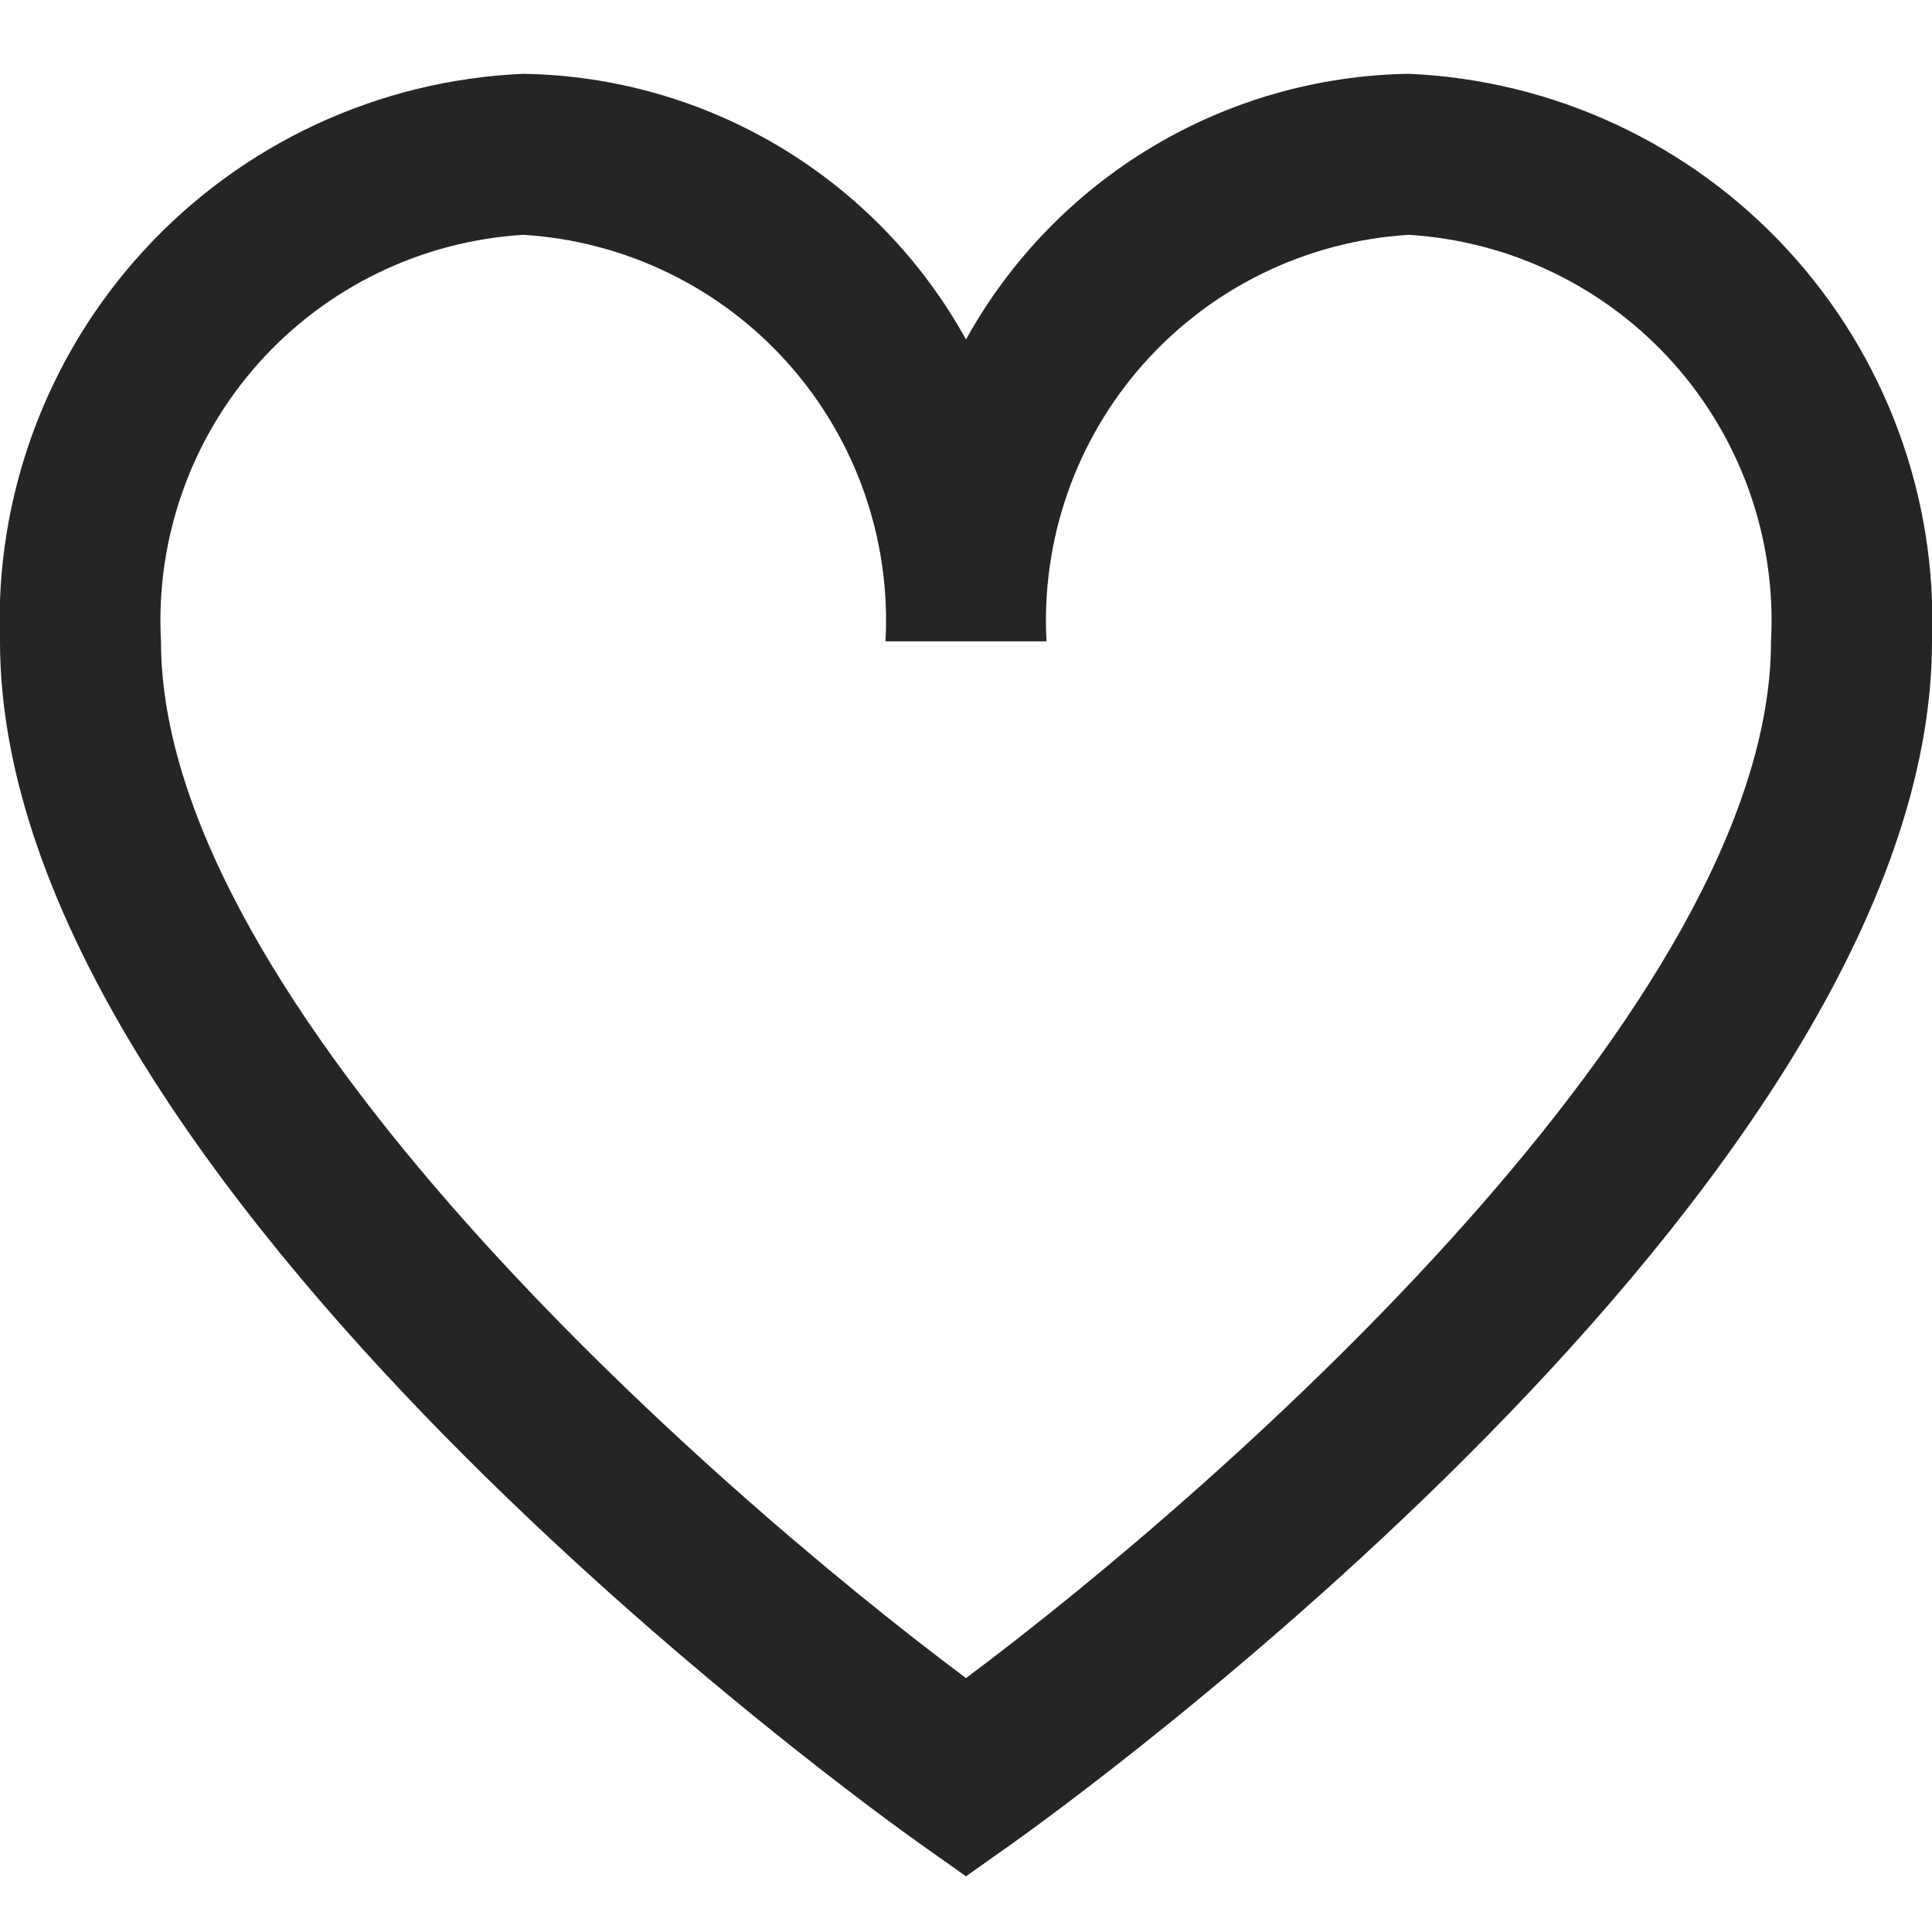 <svg width="64" height="64" viewBox="0 0 64 64" fill="none" xmlns="http://www.w3.org/2000/svg">
<g clip-path="url(#clip0_2_135)">
<path d="M17.333 2.445C20.336 2.492 23.273 3.33 25.849 4.875C28.424 6.421 30.546 8.618 32 11.245C33.454 8.618 35.576 6.421 38.151 4.875C40.727 3.33 43.664 2.492 46.667 2.445C51.453 2.653 55.964 4.747 59.211 8.27C62.459 11.793 64.181 16.457 64 21.245C64 39.312 34.784 60.179 33.541 61.064L32 62.155L30.459 61.064C29.216 60.184 3.05176e-05 39.312 3.05176e-05 21.245C-0.181 16.457 1.541 11.793 4.789 8.27C8.037 4.747 12.546 2.653 17.333 2.445ZM32 55.589C40.675 49.109 58.667 33.189 58.667 21.245C58.849 17.871 57.69 14.562 55.442 12.039C53.194 9.516 50.039 7.985 46.667 7.779C43.294 7.985 40.14 9.516 37.892 12.039C35.644 14.562 34.484 17.871 34.667 21.245H29.333C29.516 17.871 28.356 14.562 26.108 12.039C23.86 9.516 20.706 7.985 17.333 7.779C13.961 7.985 10.806 9.516 8.558 12.039C6.31 14.562 5.151 17.871 5.333 21.245C5.333 33.195 23.325 49.109 32 55.589Z" fill="#252525"/>
</g>
<defs>
<clipPath id="clip0_2_135">
<rect width="64" height="64" fill="white" transform="matrix(-1 0 0 1 64 0)"/>
</clipPath>
</defs>
</svg>
